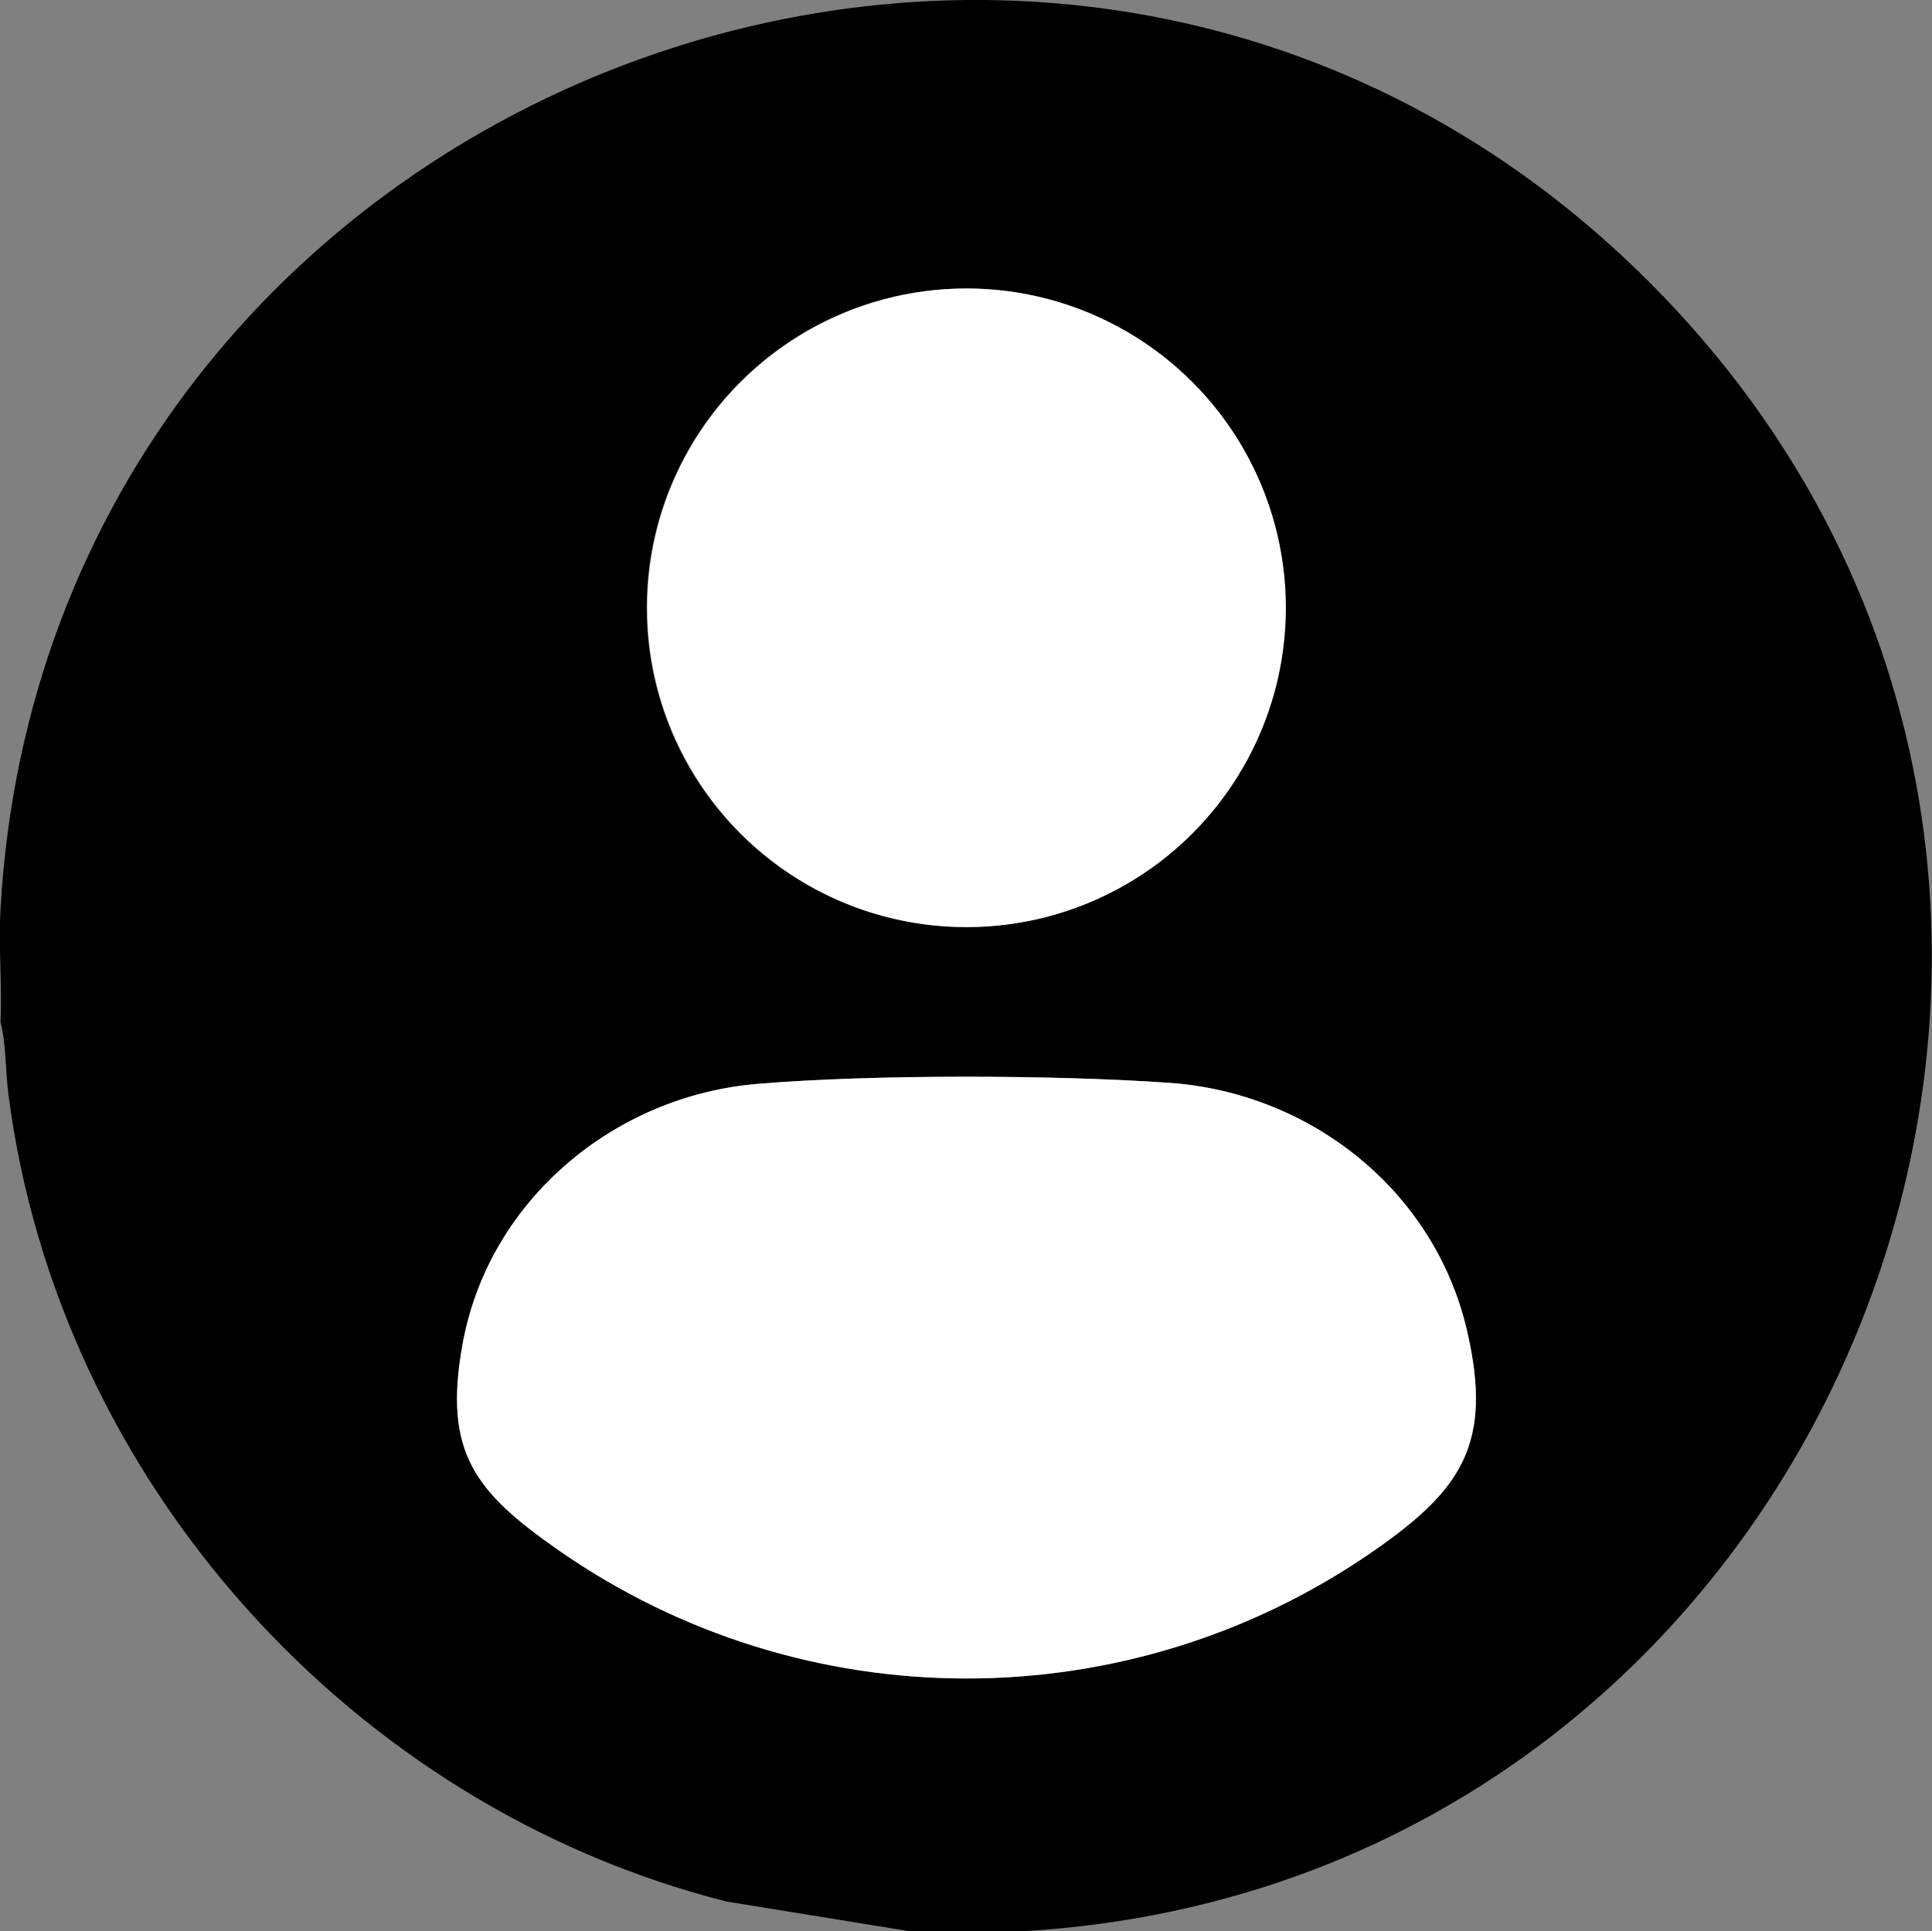 <?xml version="1.0" encoding="UTF-8"?><svg id="profile-user" xmlns="http://www.w3.org/2000/svg" width="36.36" height="36.35" viewBox="0 0 36.36 36.35"><rect x="0" y="0" width="36.36" height="36.35" fill="#808080" stroke="none"/><path d="M19.25,36.35h-2.13l-3.45-.56C6.61,34,1.1,27.87.16,20.61c-.06-.45-.04-.94-.15-1.37.03-.71-.04-1.43,0-2.13C.88,1.58,20-5.77,31.06,5.33c11.05,11.09,3.7,30.12-11.81,31.02ZM24.19,11.44c0-3.32-2.69-6.01-6.01-6.01s-6.01,2.69-6.01,6.01,2.69,6.01,6.01,6.01,6.01-2.69,6.01-6.01ZM14.27,20.4c-2.72.22-5.1,2.21-5.57,4.93-.35,2.01.26,2.75,1.8,3.84,4.61,3.22,10.72,3.23,15.34.03,1.68-1.16,2.26-2.03,1.77-4.15-.61-2.64-2.95-4.49-5.62-4.67-2.15-.15-5.57-.16-7.72.02Z"/><path d="M14.27,20.4c2.14-.18,5.56-.17,7.72-.02,2.67.18,5.01,2.03,5.62,4.67.49,2.12-.1,2.99-1.77,4.15-4.62,3.2-10.73,3.19-15.34-.03-1.55-1.08-2.16-1.83-1.8-3.84.48-2.72,2.85-4.71,5.57-4.93Z" fill="#fff"/><circle cx="18.19" cy="11.44" r="6.01" fill="#fff"/></svg>